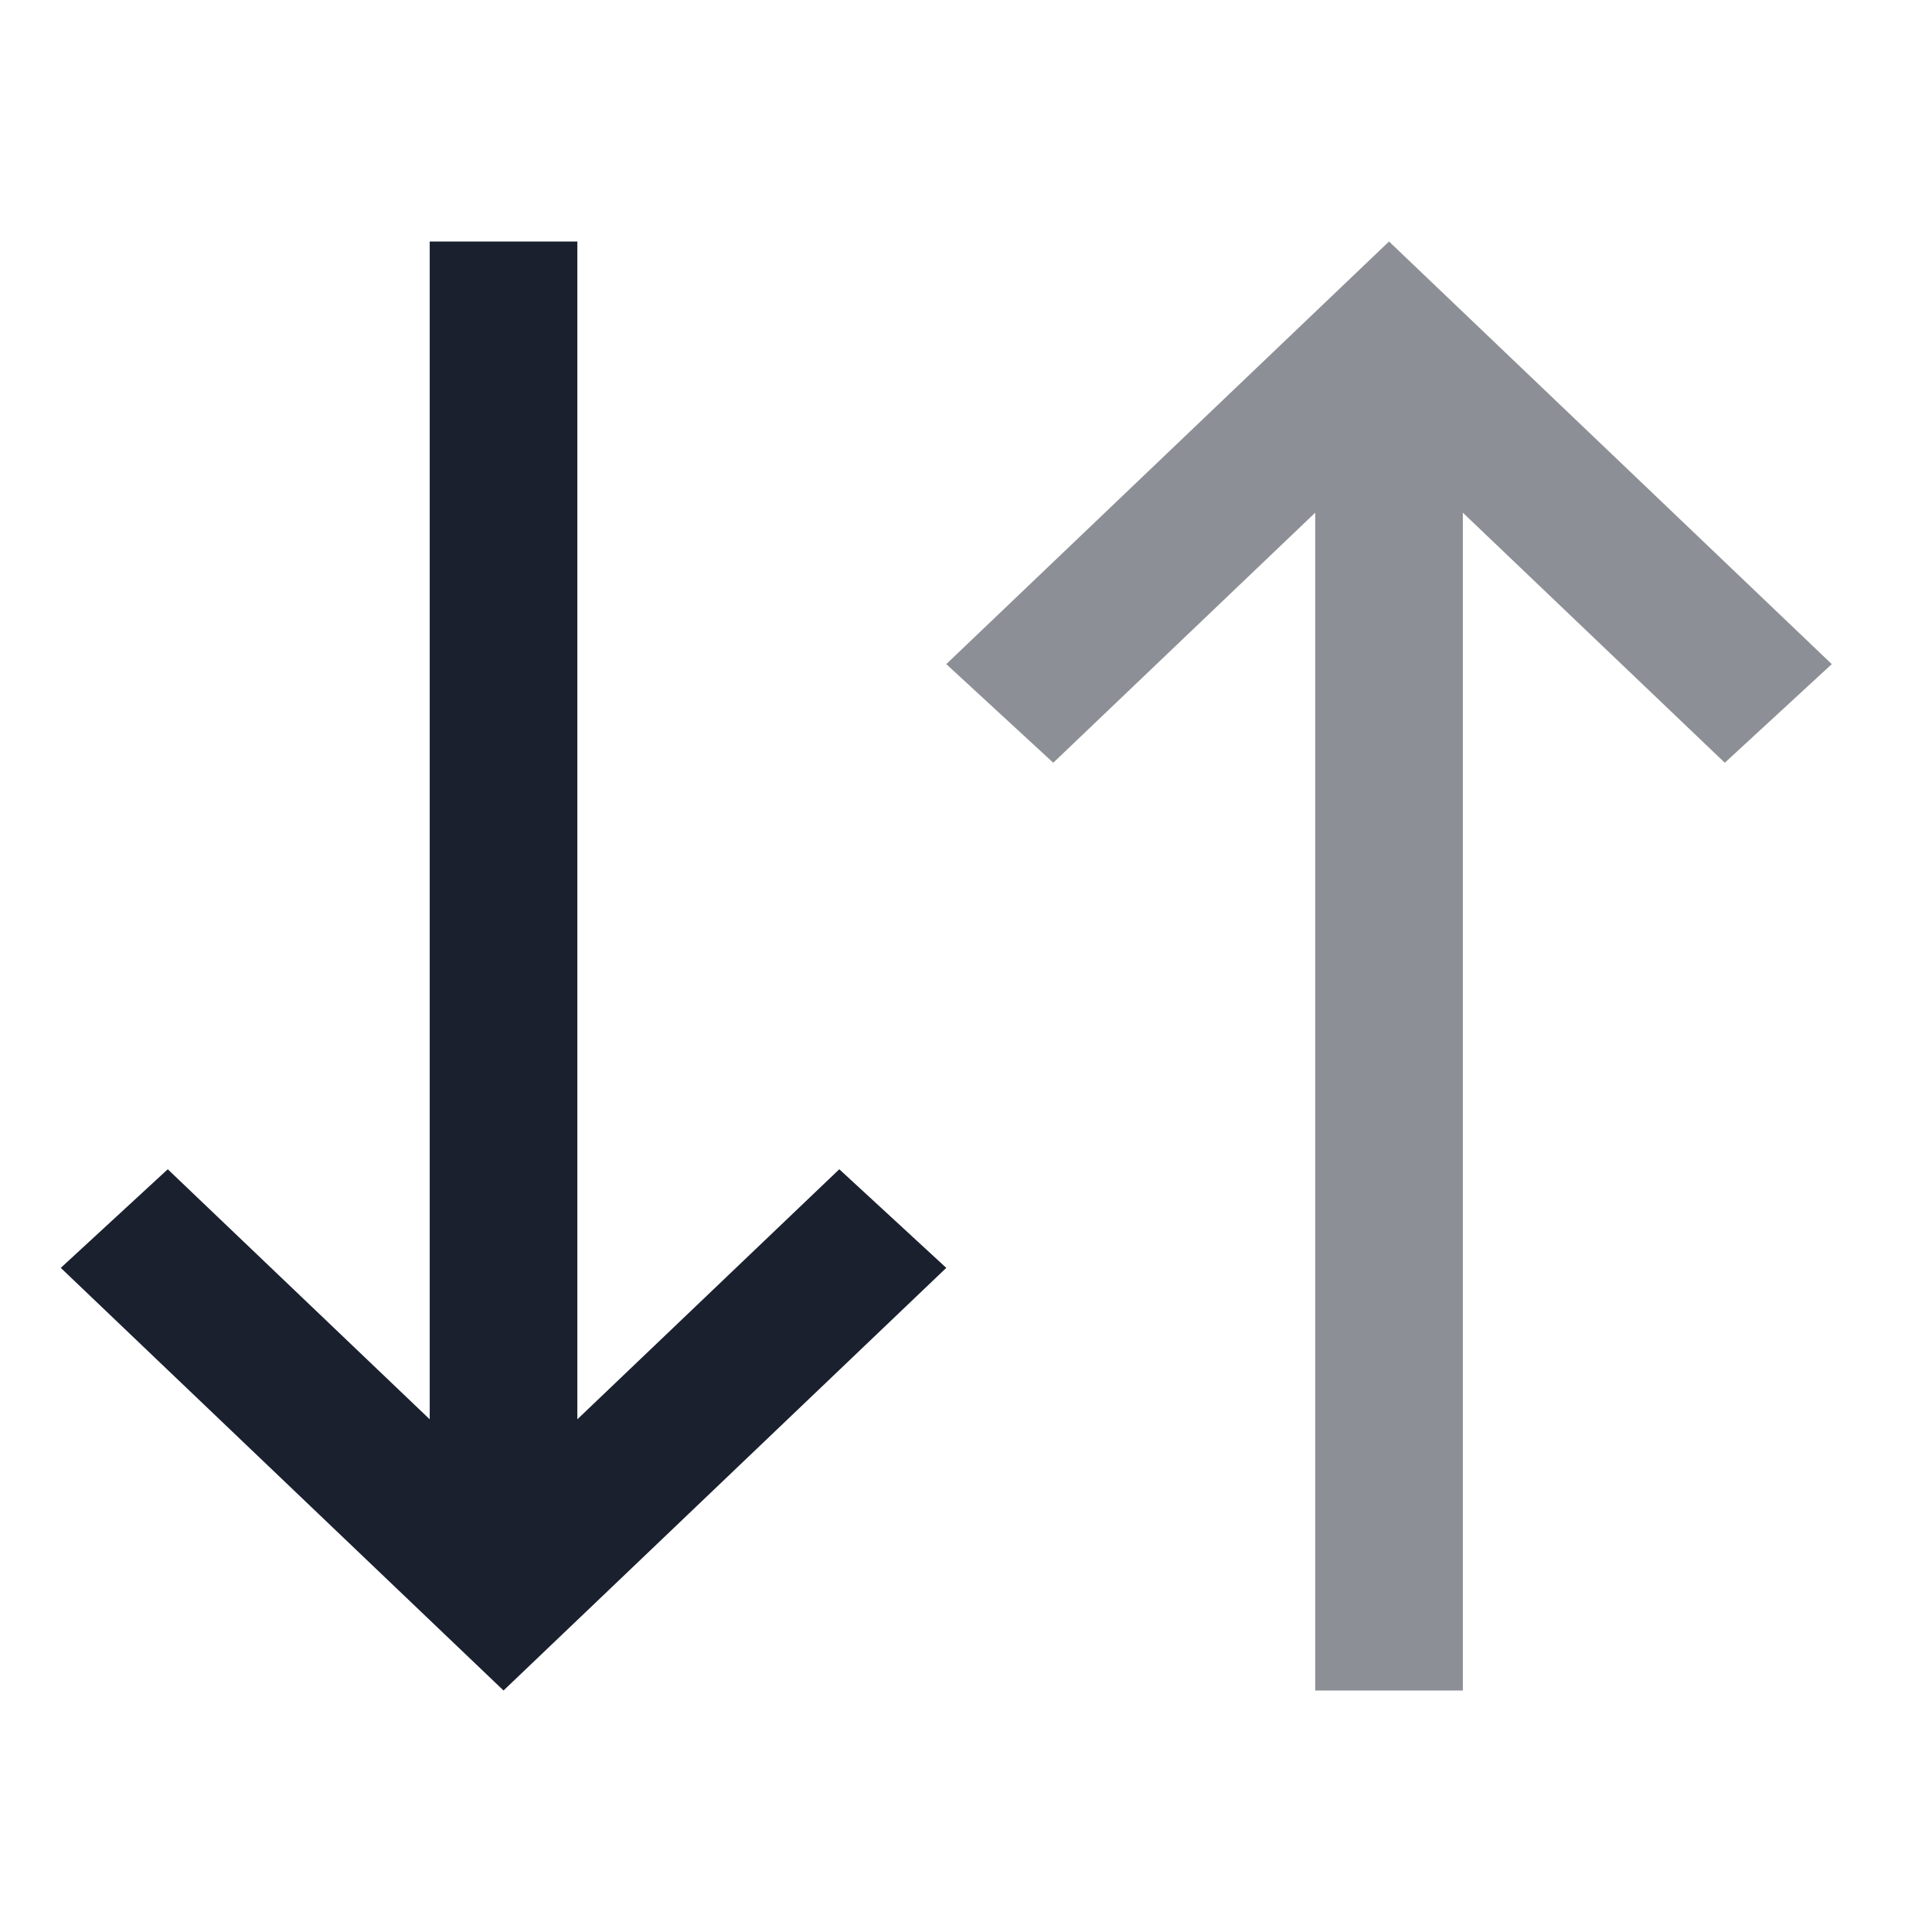 <svg width="24" height="24" viewBox="0 0 24 24" fill="none" xmlns="http://www.w3.org/2000/svg">
<mask id="mask0_114_8810" style="mask-type:alpha" maskUnits="userSpaceOnUse" x="0" y="0" width="24" height="24">
<rect width="24" height="24" fill="#D9D9D9"/>
</mask>
<g mask="url(#mask0_114_8810)">
<path d="M11.755 15.75L6.255 21L0.755 15.75L2.084 14.525L5.338 17.631L5.338 3L7.172 3L7.172 17.631L10.426 14.525L11.755 15.75Z" fill="#1A202E"/>
<path opacity="0.5" d="M11.755 8.25L17.255 3L22.755 8.25L21.426 9.475L18.172 6.369L18.172 21L16.338 21L16.338 6.369L13.084 9.475L11.755 8.25Z" fill="#1A202E"/>
</g>
</svg>
